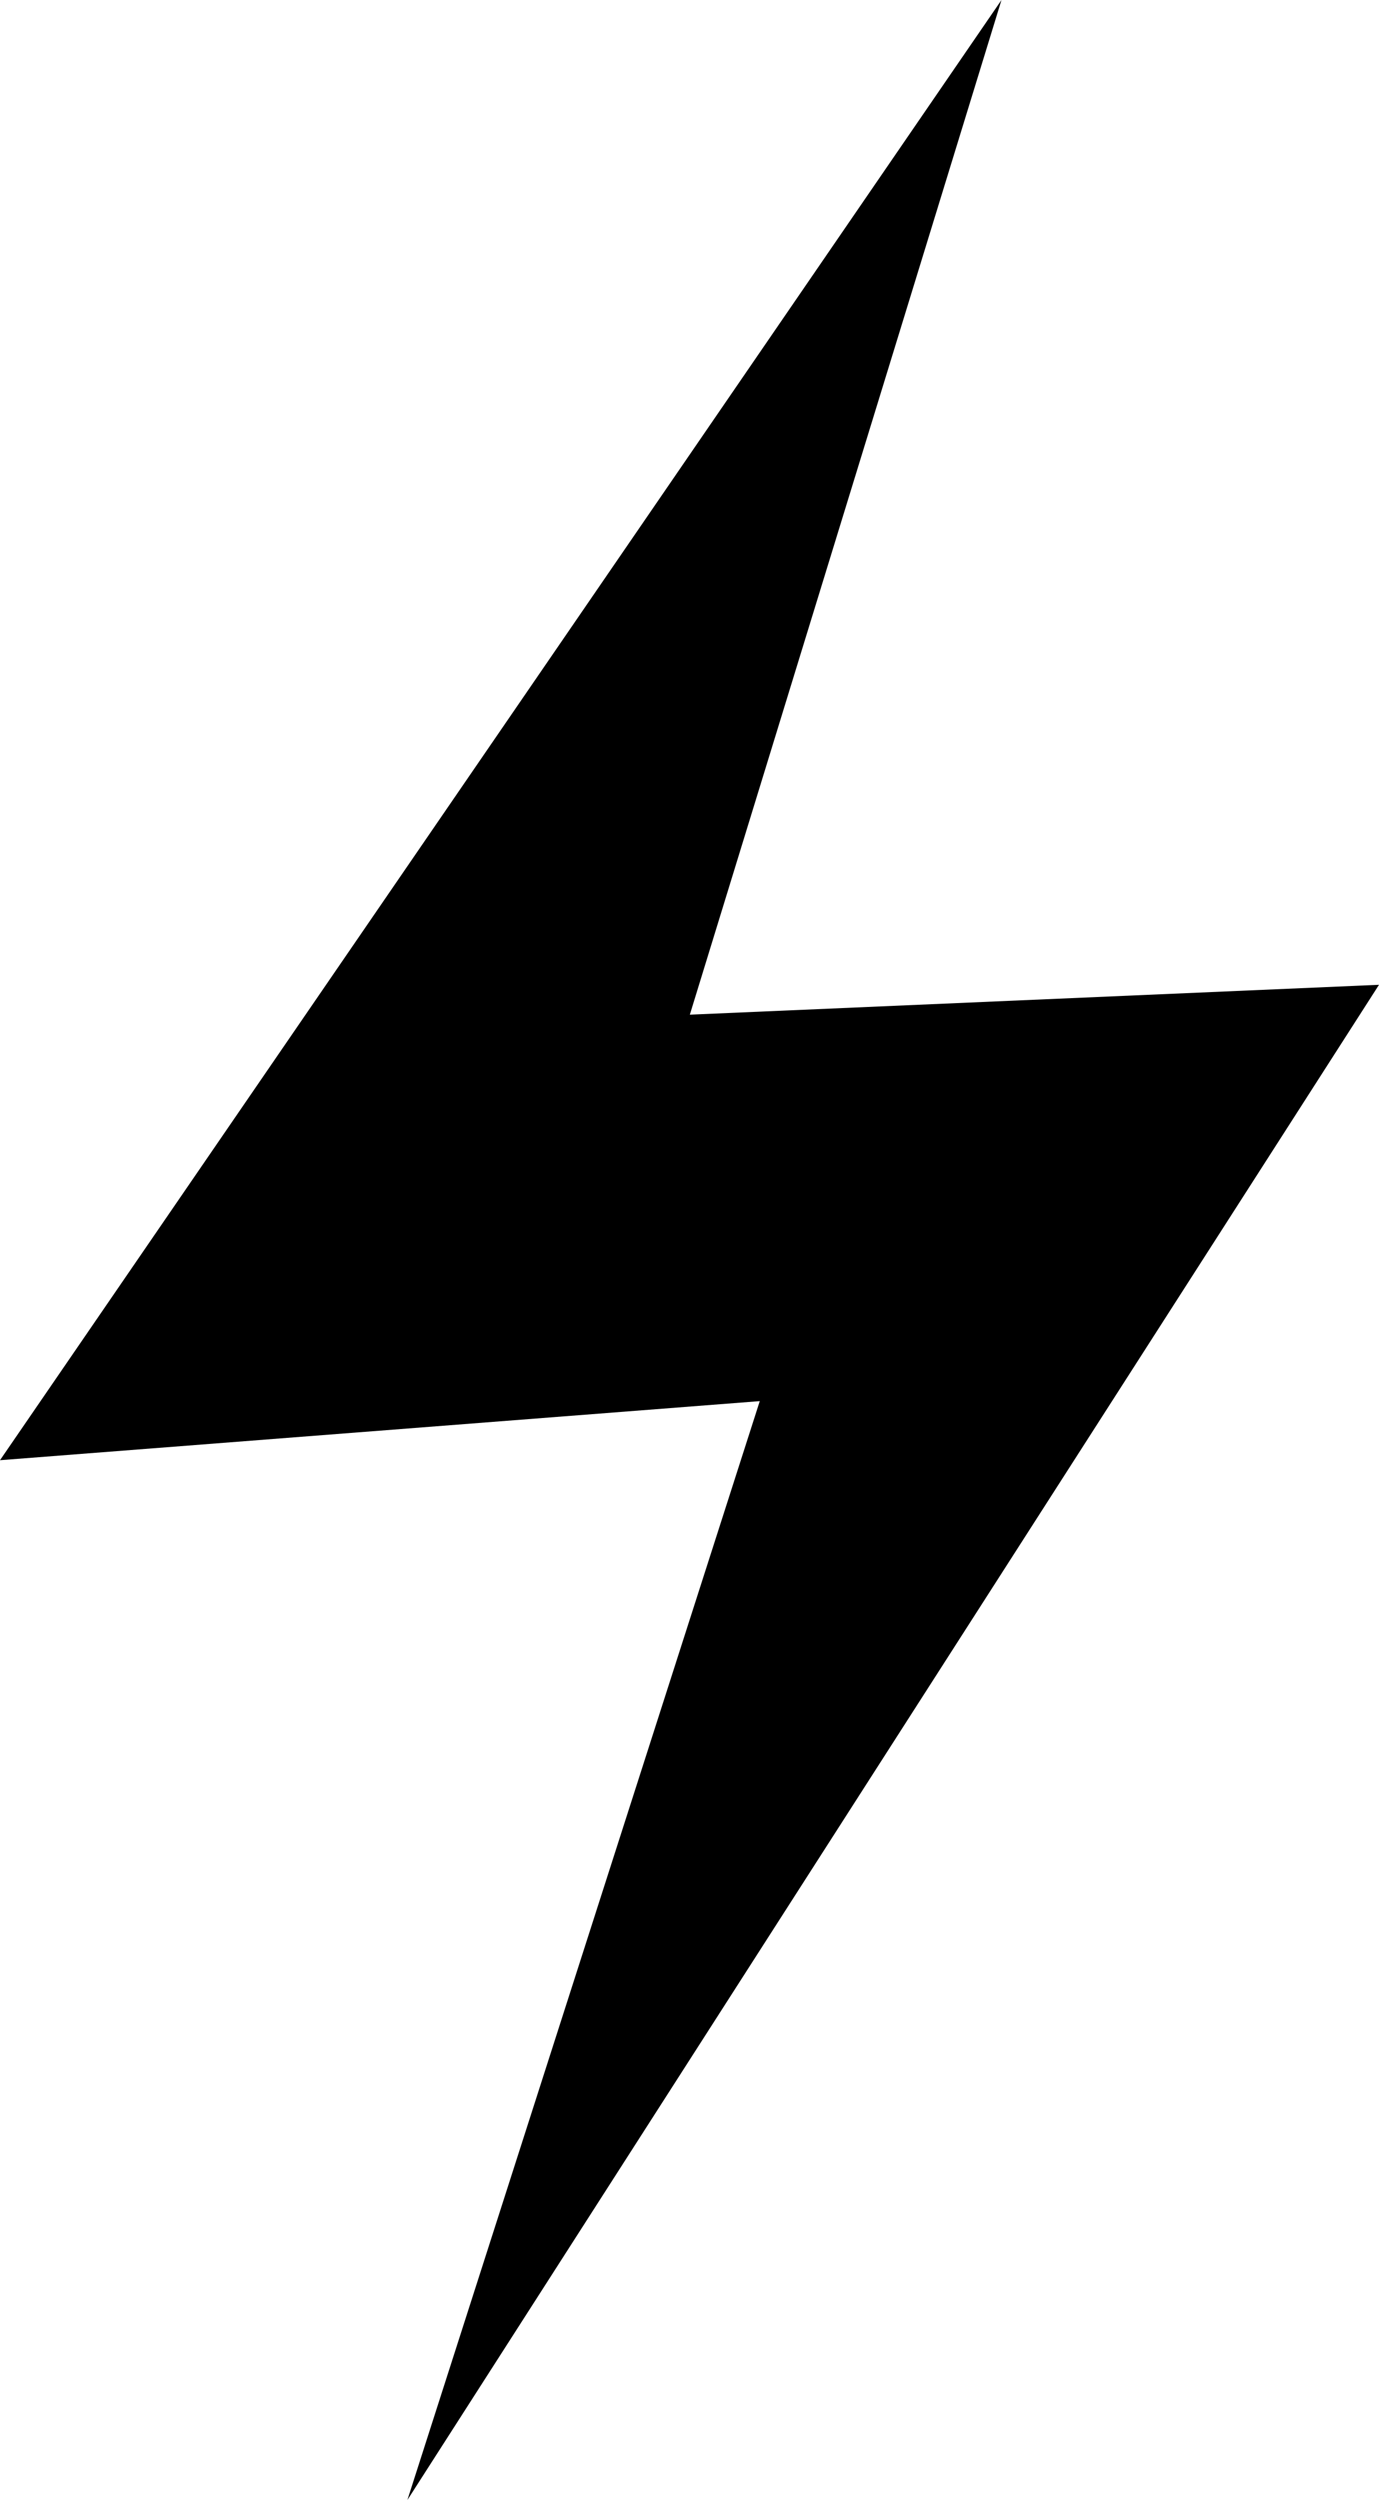 <svg xmlns="http://www.w3.org/2000/svg" viewBox="0 0 20.31 36.81"><title>Asset 3</title><g id="Layer_2" data-name="Layer 2"><g id="Layer_2-2" data-name="Layer 2"><polygon points="14.75 0 0 21.5 11.19 20.63 6 36.81 20.31 14.5 10.16 14.94 14.75 0"/></g></g></svg>